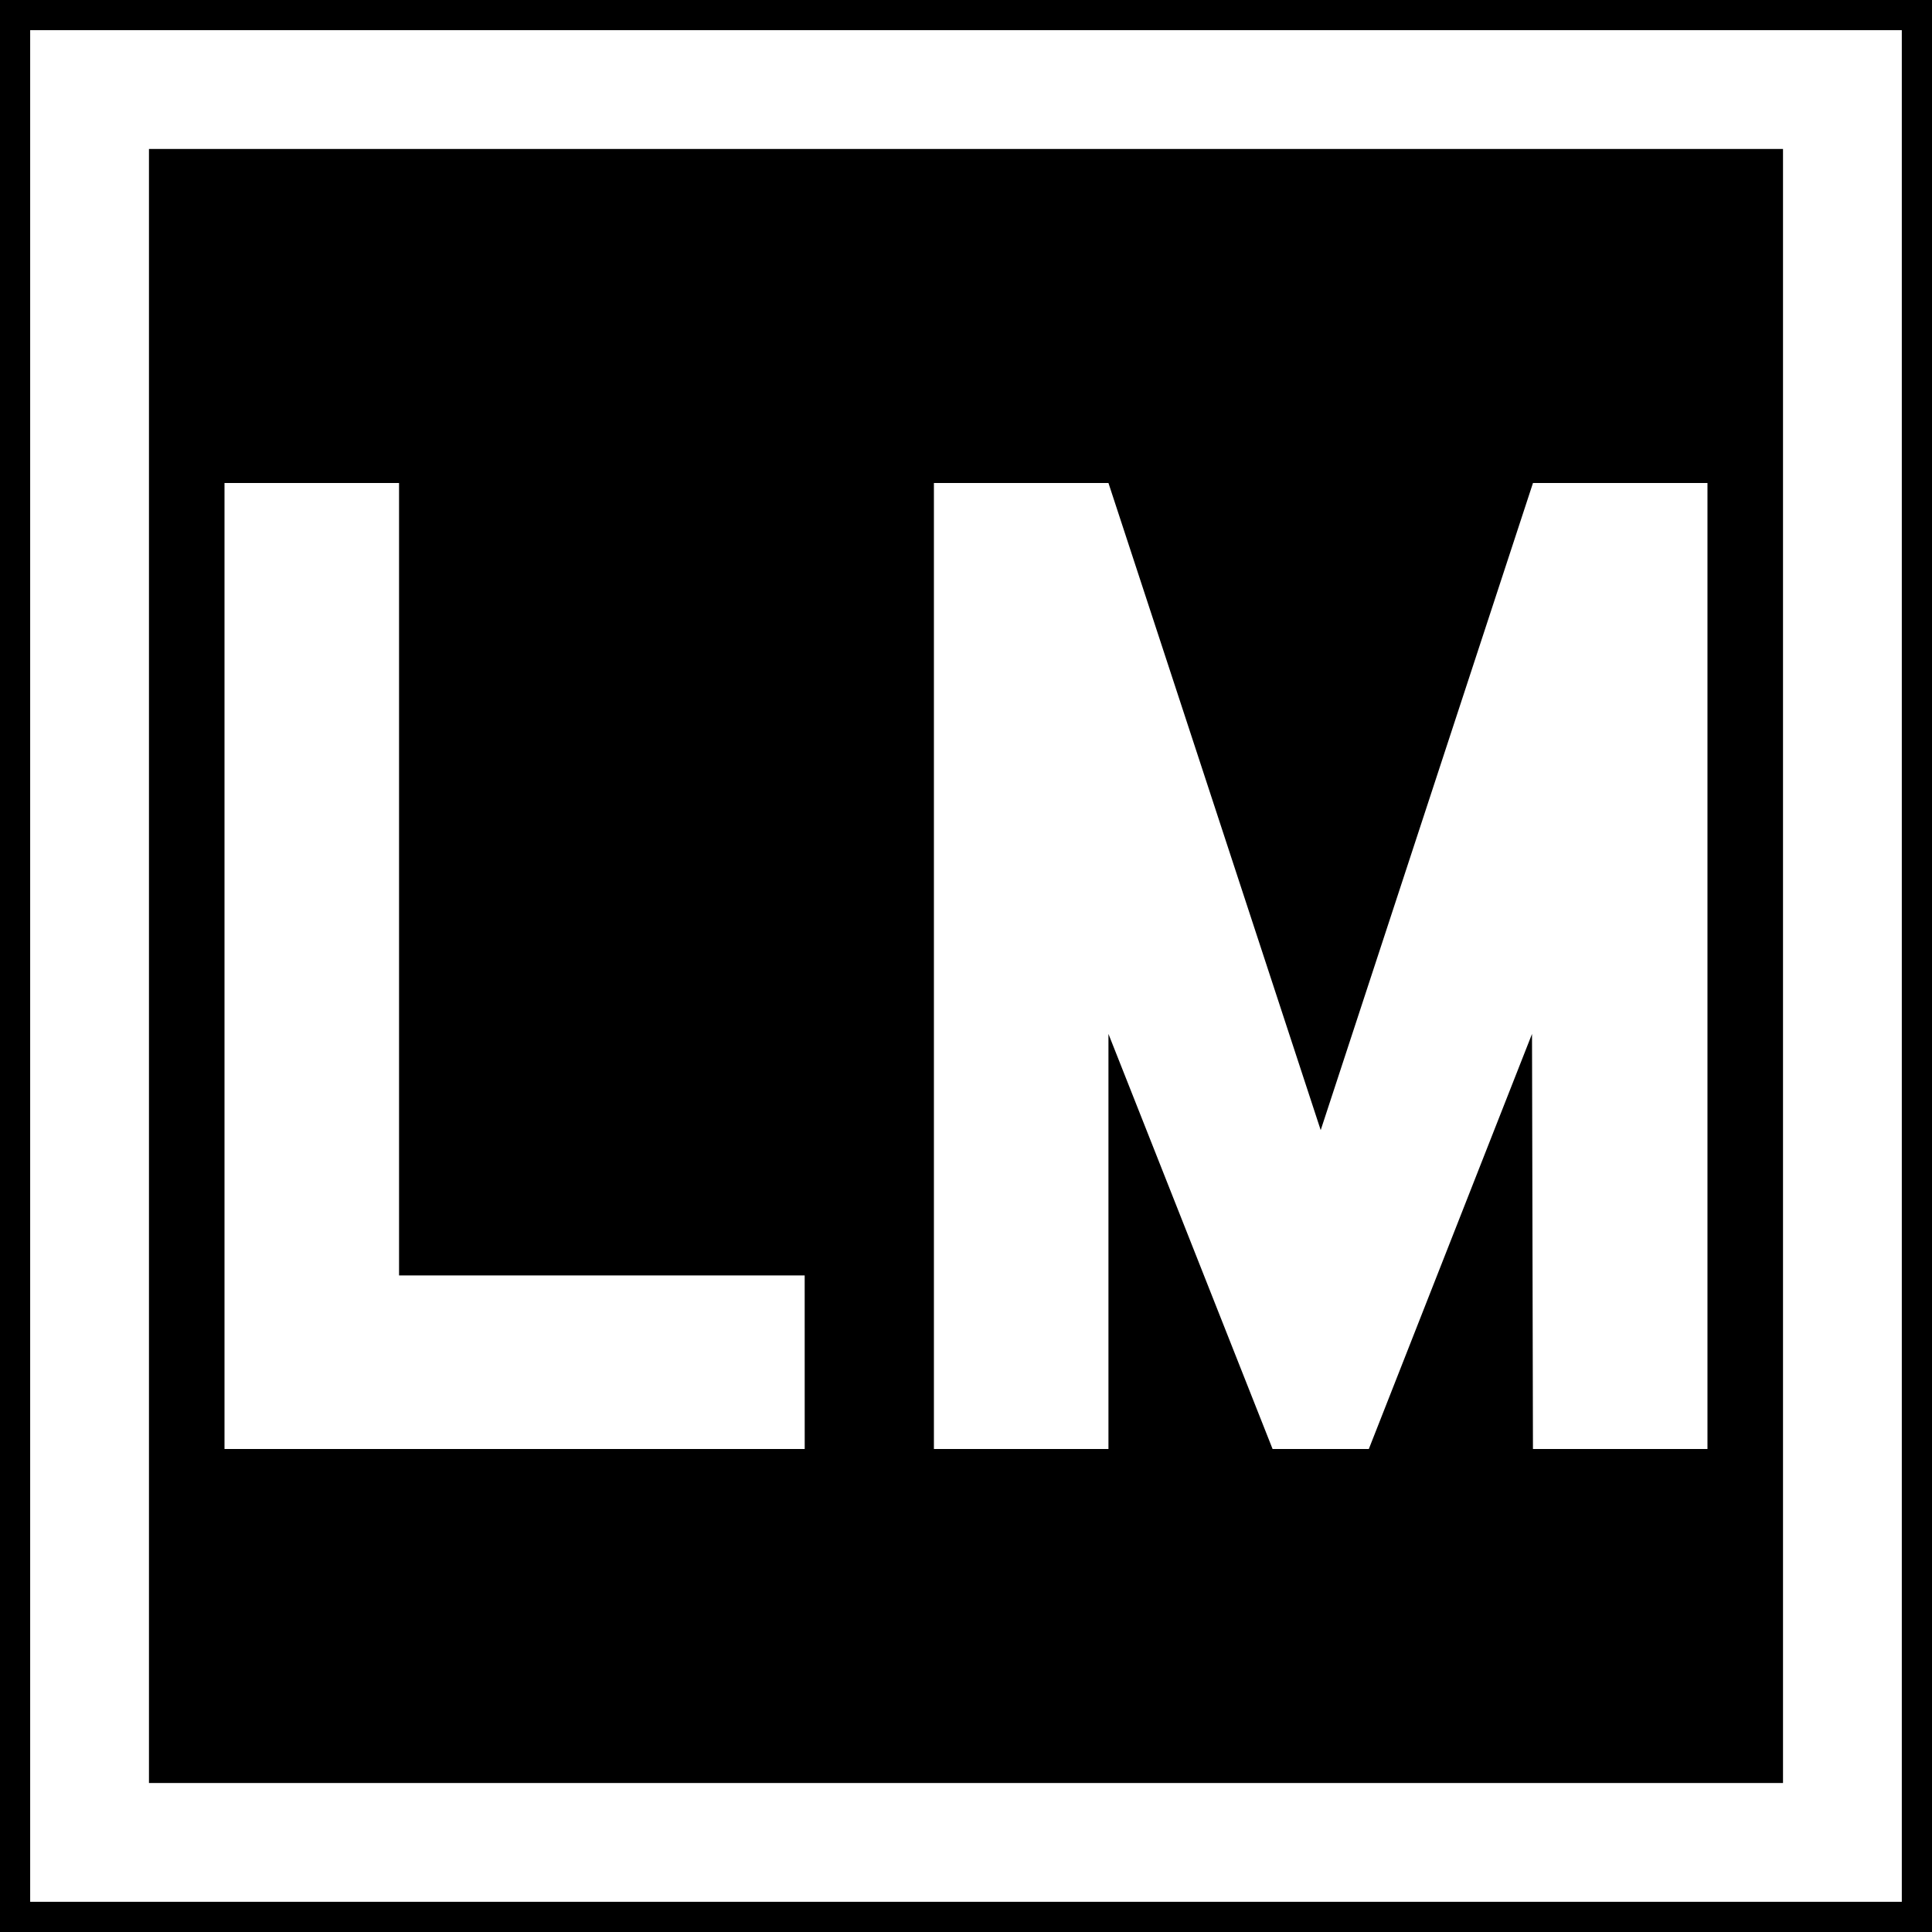 <svg xmlns="http://www.w3.org/2000/svg" width="64" height="64"><path d="M107.732 4.842h64v64h-64z" style="fill:#000;fill-opacity:1;fill-rule:nonzero;stroke:none;stroke-width:.637" transform="translate(-107.732 -4.842)"/><path d="M110.699 7.809h58.065v58.065h-58.065z" style="fill:none;stroke:#fff;stroke-width:3.935;stroke-miterlimit:4;stroke-dasharray:none;stroke-opacity:1" transform="translate(-107.732 -4.842)"/><g aria-label="LM" style="font-style:normal;font-variant:normal;font-weight:400;font-stretch:normal;font-size:32px;line-height:1.25;font-family:Roboto;font-variant-ligatures:normal;font-variant-caps:normal;font-variant-numeric:normal;font-feature-settings:normal;text-align:start;letter-spacing:0;word-spacing:0;writing-mode:lr-tb;text-anchor:start;fill:#fff;fill-opacity:1;stroke:none;stroke-width:4"><path d="M134.388 47.092h-13.437v-26.25h-5.782v32h19.22zM153.076 52.842l5.406-13.75.031 13.75h5.781v-32h-5.78l-7.032 21.437-7.031-21.437h-5.782v32h5.782v-13.75l5.437 13.75z" style="font-style:normal;font-variant:normal;font-weight:400;font-stretch:normal;font-family:PoliceSNCF;fill:#fff;stroke-width:4" transform="translate(-107.732 -4.842)"/></g></svg>